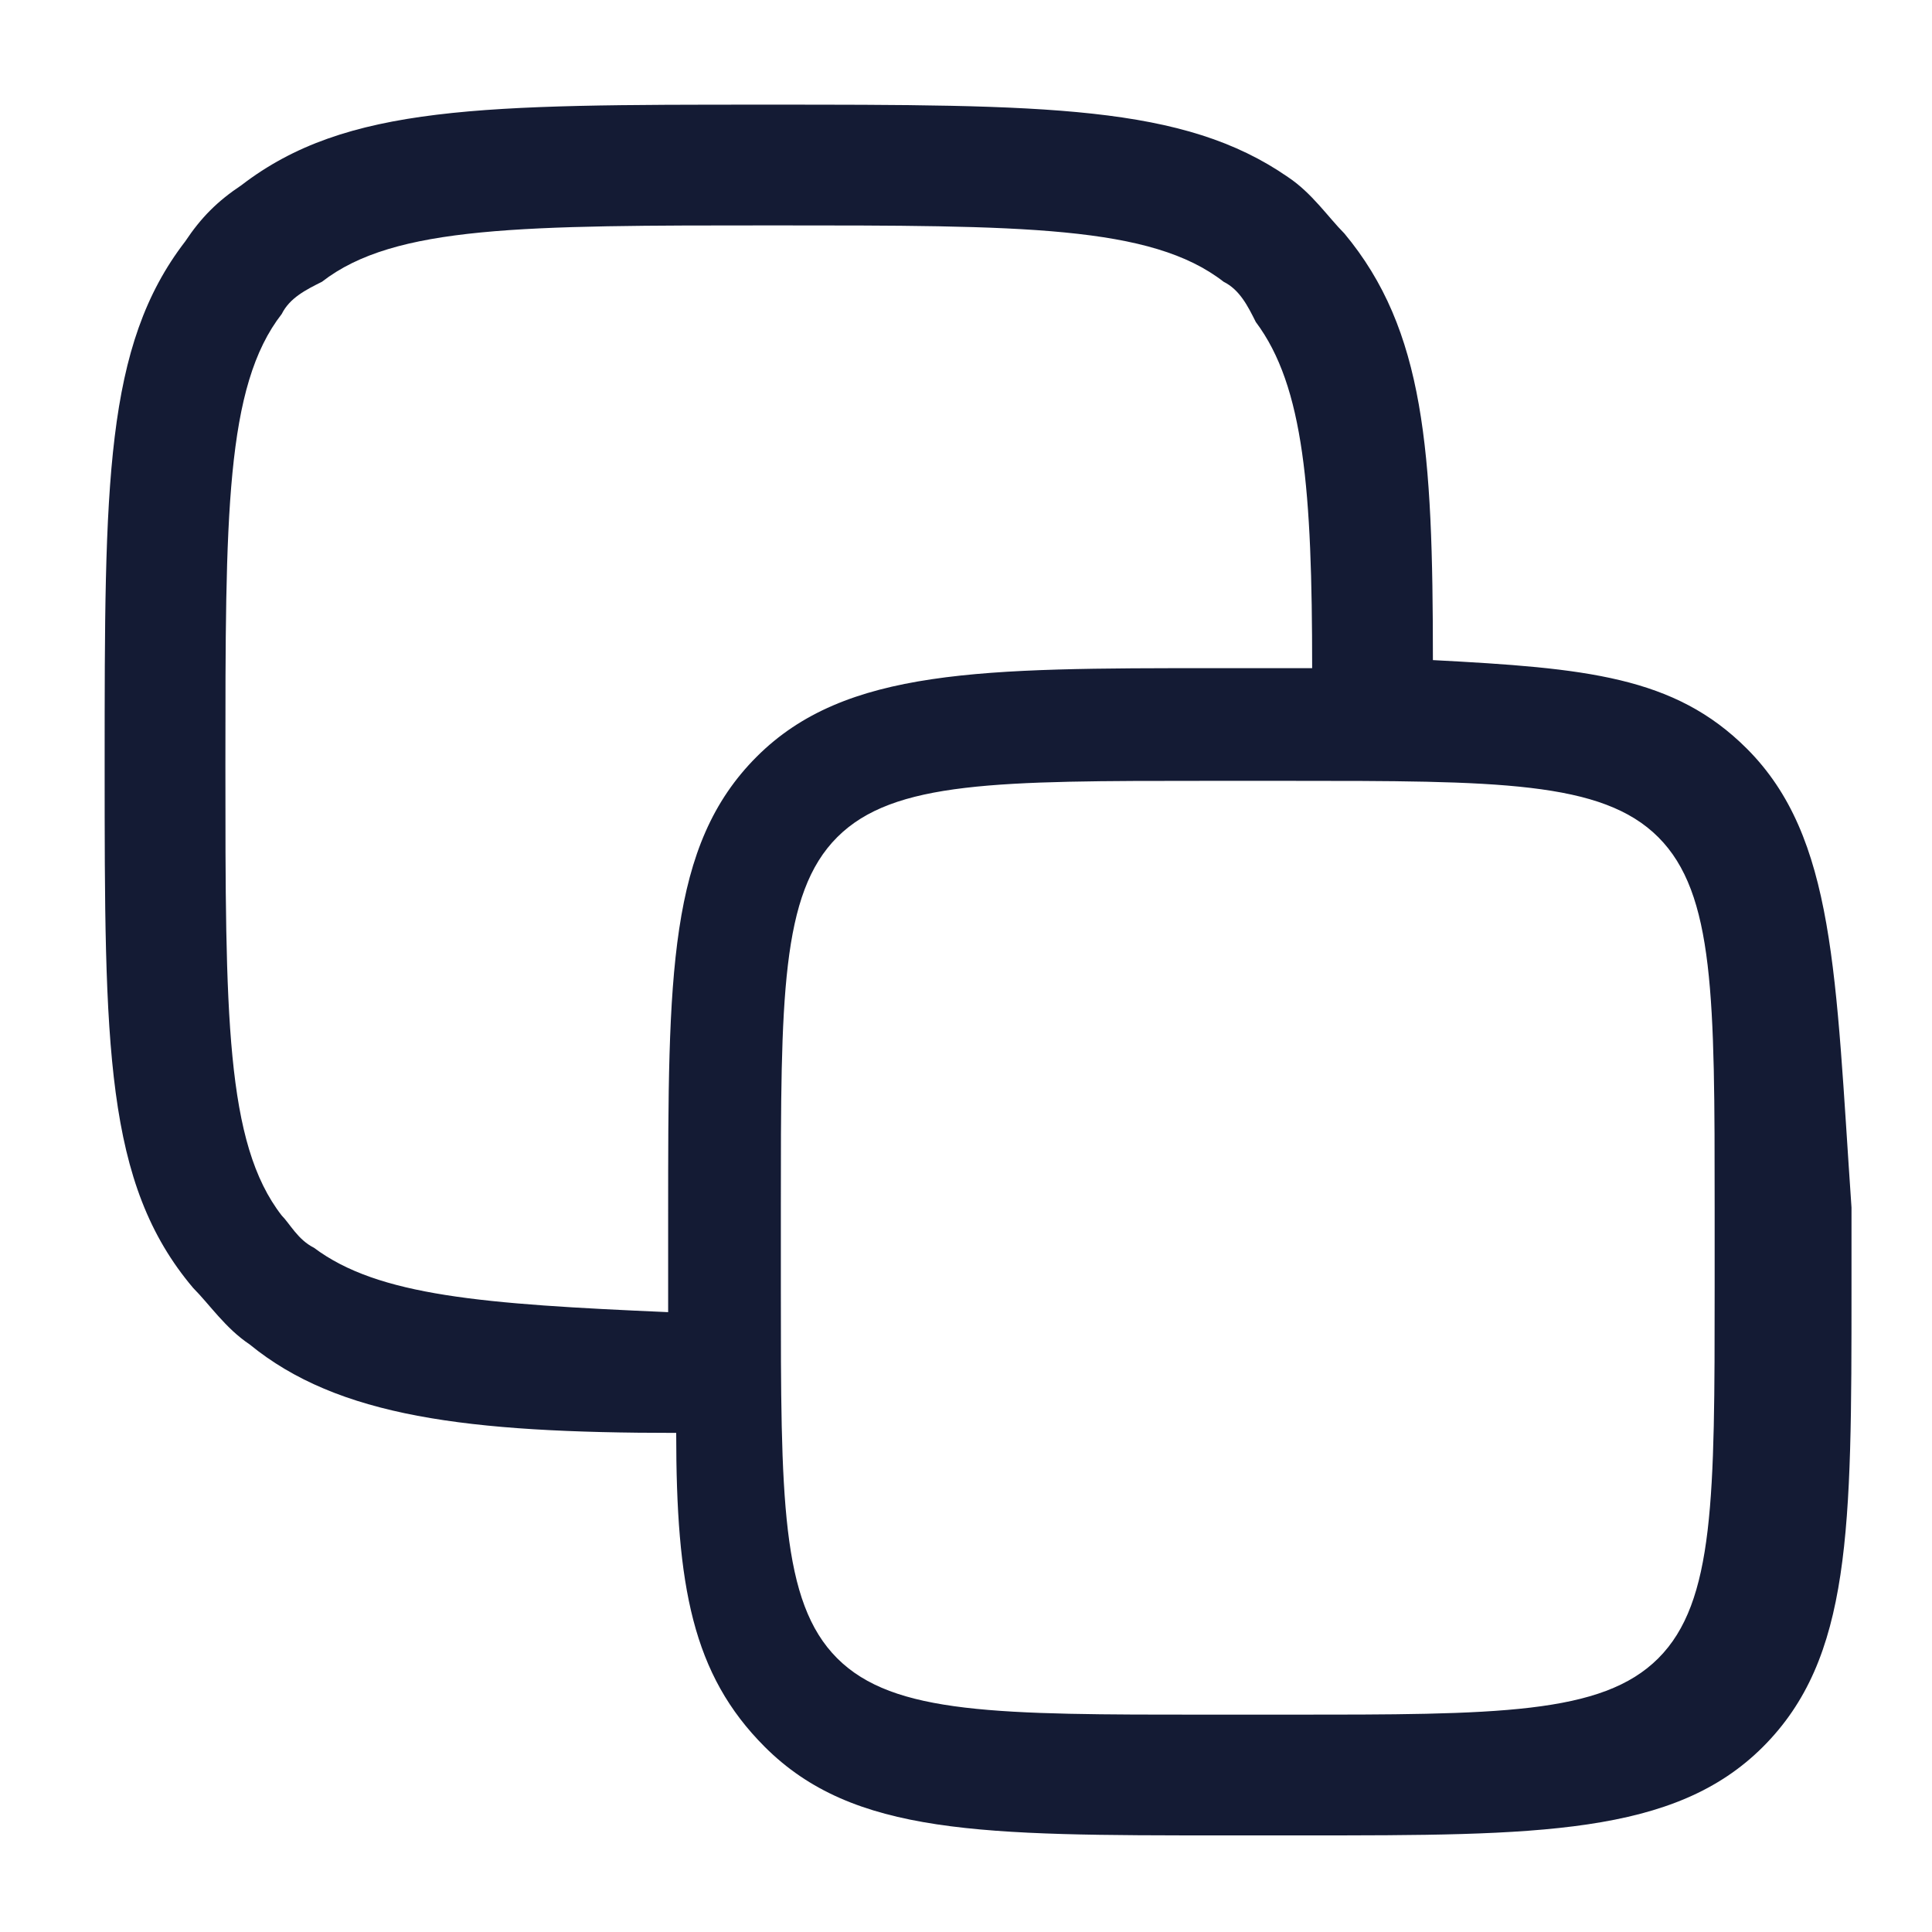 <svg width="24" height="24" viewBox="0 0 24 24" fill="none" xmlns="http://www.w3.org/2000/svg">
<path d="M21.7 9.3C20.8 8.4 19.7 8.3 17.8 8.2C17.8 5.6 17.7 4.1 16.7 2.9C16.5 2.7 16.3 2.4 16 2.2C14.7 1.3 13 1.3 9.5 1.3C6 1.3 4.3 1.3 3 2.3C2.7 2.5 2.5 2.7 2.3 3C1.3 4.3 1.3 6 1.3 9.5C1.3 13 1.3 14.7 2.4 16C2.6 16.2 2.8 16.5 3.1 16.7C4.2 17.6 5.8 17.8 8.4 17.8C8.4 19.7 8.6 20.8 9.5 21.7C10.6 22.8 12.2 22.8 15.2 22.8H16.2C19.1 22.8 20.8 22.8 21.9 21.7C23 20.6 23 19 23 16V15C22.8 12.1 22.8 10.4 21.7 9.3ZM3.9 15.5C3.7 15.4 3.6 15.2 3.5 15.1C2.8 14.2 2.8 12.6 2.8 9.5C2.8 6.4 2.8 4.8 3.5 3.9C3.6 3.7 3.8 3.6 4 3.5C4.9 2.8 6.5 2.8 9.6 2.8C12.7 2.8 14.3 2.8 15.2 3.5C15.4 3.6 15.5 3.8 15.6 4C16.2 4.8 16.3 6.1 16.3 8.3C16.2 8.3 16.1 8.3 16.1 8.3H15.1C12.2 8.3 10.5 8.3 9.4 9.4C8.3 10.5 8.3 12.1 8.3 15.1V16.1C8.3 16.2 8.3 16.3 8.3 16.3C6 16.2 4.7 16.1 3.9 15.5ZM21.3 16C21.3 18.6 21.3 19.9 20.6 20.6C19.9 21.3 18.6 21.3 16 21.3H15C12.4 21.3 11.1 21.3 10.4 20.6C9.7 19.9 9.7 18.6 9.7 16V15C9.7 12.4 9.7 11.1 10.4 10.4C11.1 9.7 12.4 9.7 15 9.7H16C18.6 9.7 19.9 9.7 20.6 10.4C21.3 11.1 21.3 12.4 21.3 15V16Z" fill="#141B34"/>
</svg>
